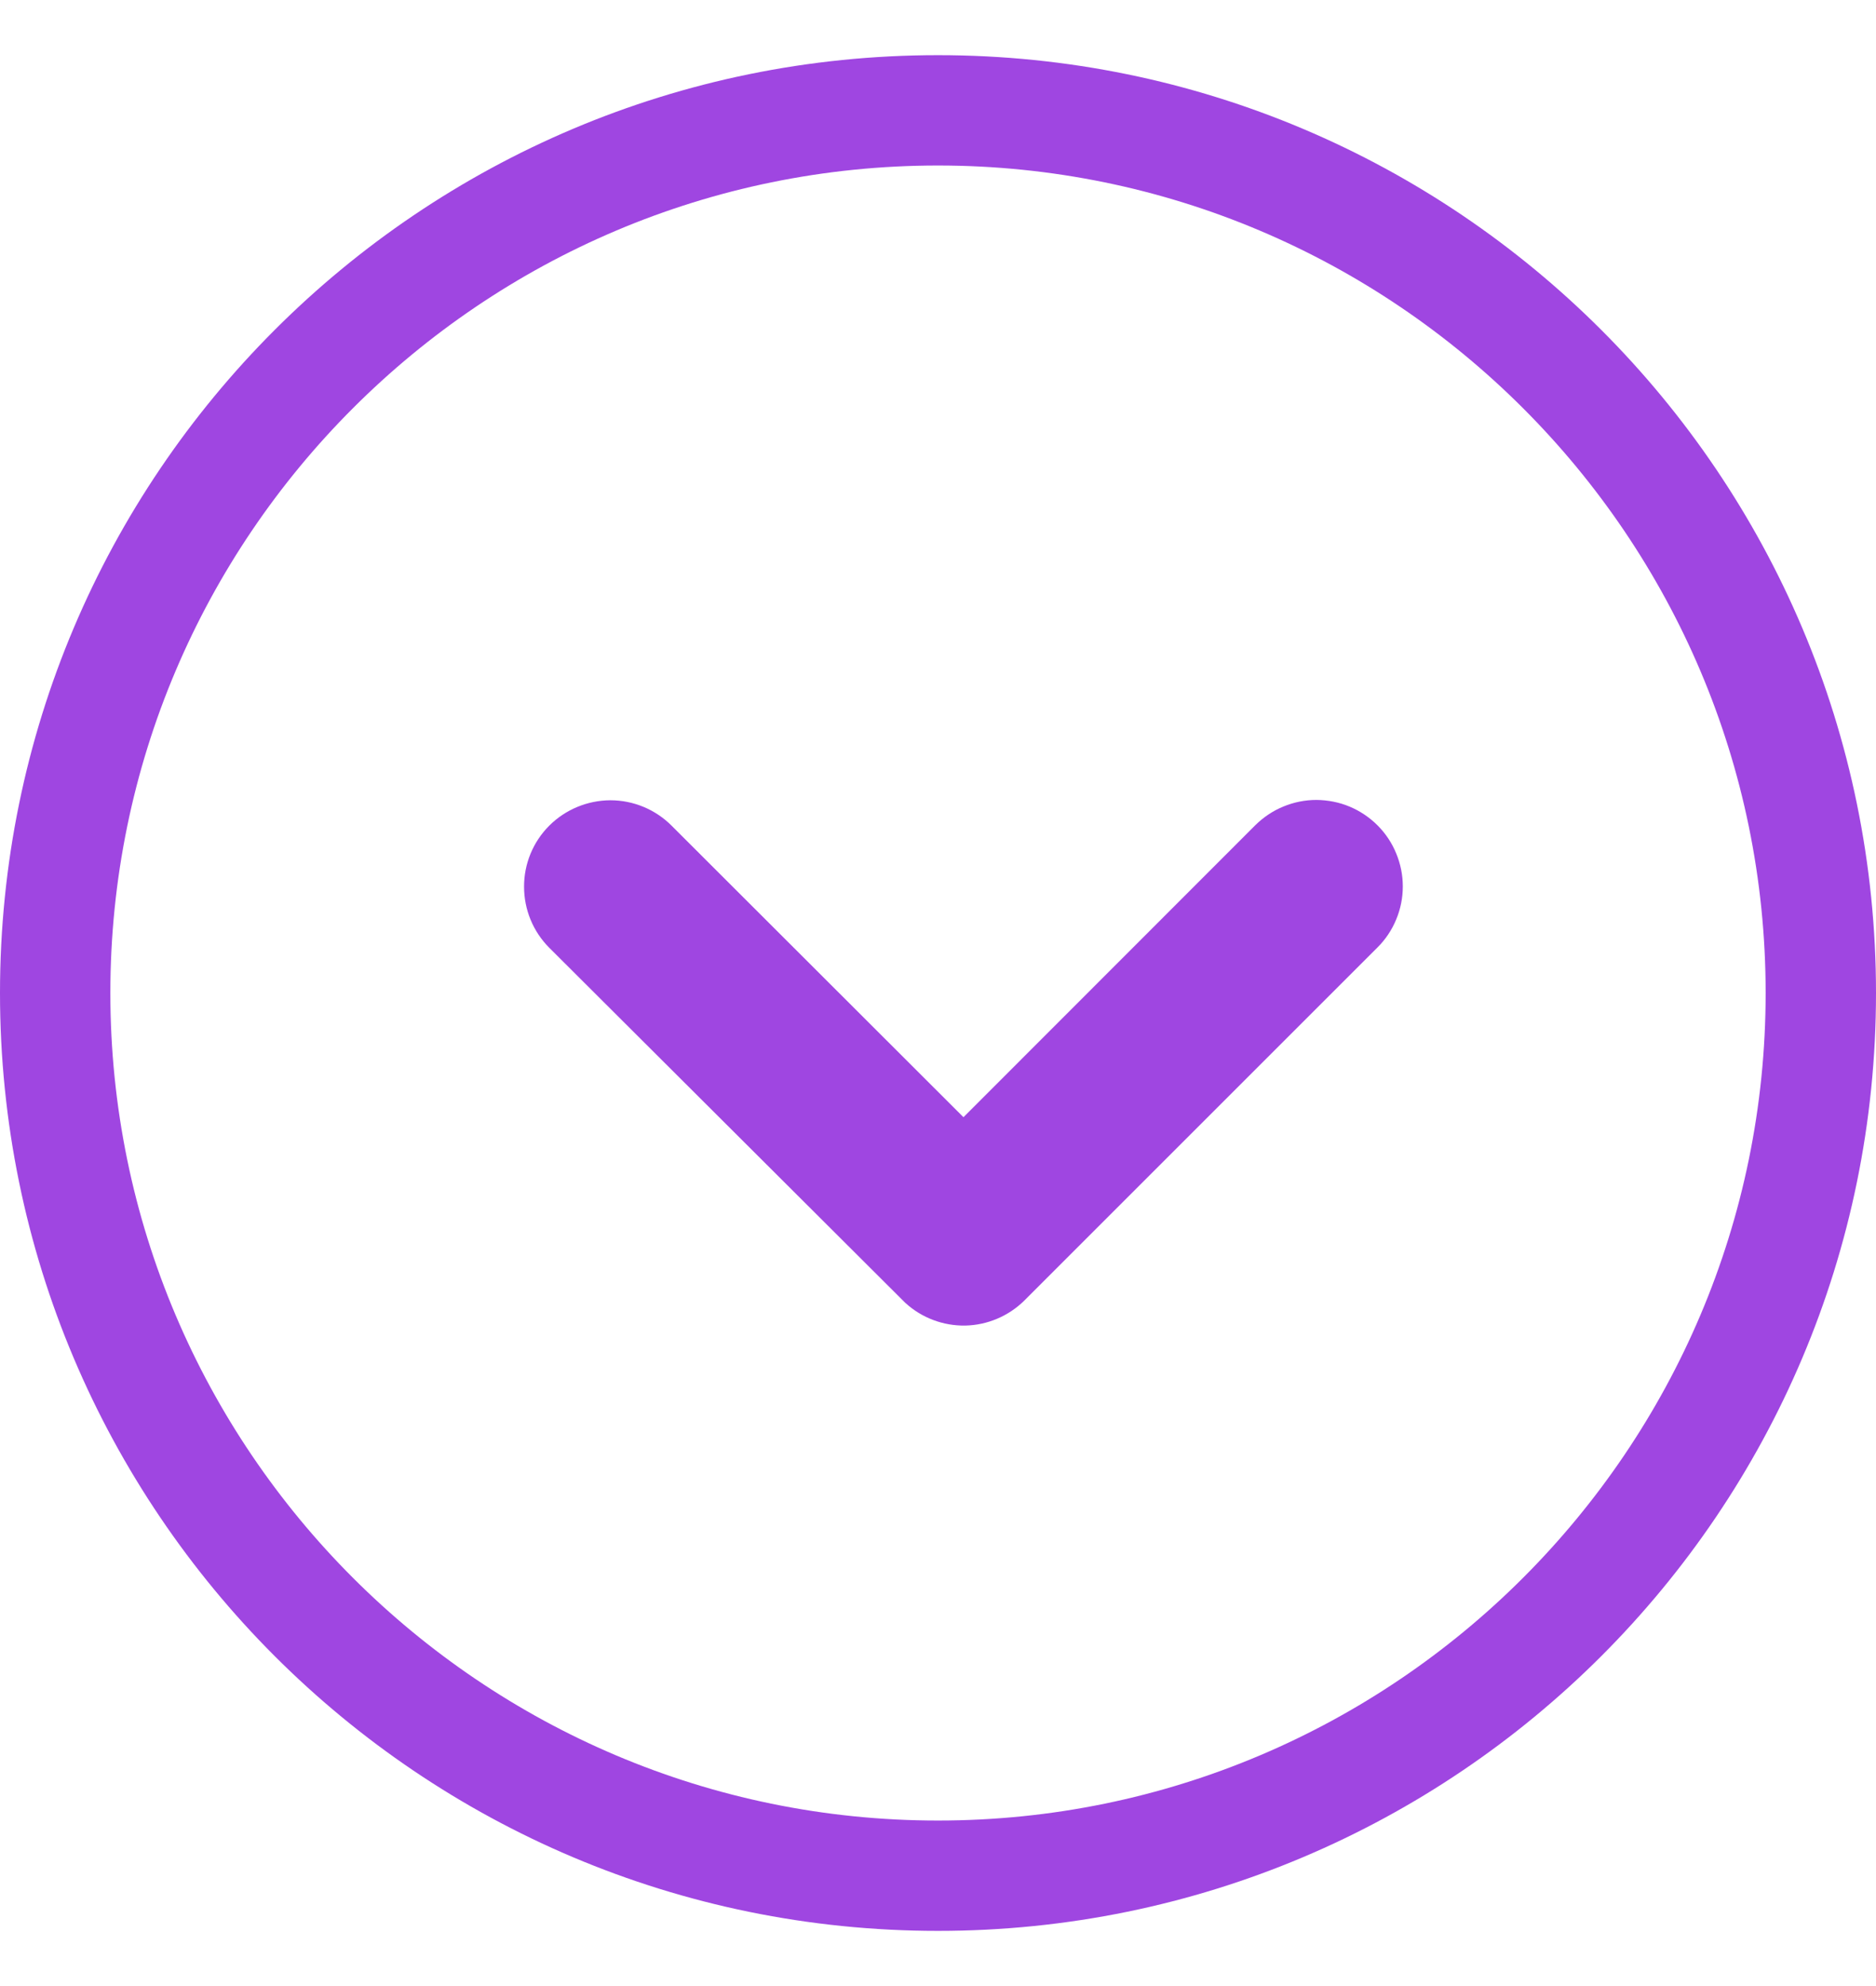<svg width="17" height="18" viewBox="0 0 17 18" fill="none" xmlns="http://www.w3.org/2000/svg">
<path d="M8.5 1.5C4.364 1.5 1 4.864 1 9C1 13.136 4.364 16.5 8.5 16.5C12.636 16.5 16 13.136 16 9C16 4.864 12.636 1.5 8.5 1.5ZM8.5 0.5C13.194 0.5 17 4.306 17 9C17 13.694 13.194 17.5 8.5 17.5C3.806 17.5 0 13.694 0 9C0 4.306 3.806 0.5 8.5 0.5Z" fill="#9F46E1"/>
<path d="M8.731 10.479L11.552 7.656C11.602 7.607 11.661 7.567 11.725 7.541C11.79 7.514 11.859 7.5 11.929 7.5C11.999 7.501 12.069 7.514 12.133 7.541C12.198 7.568 12.257 7.608 12.306 7.657C12.356 7.707 12.395 7.766 12.421 7.83C12.448 7.895 12.462 7.964 12.462 8.034C12.462 8.104 12.448 8.174 12.421 8.238C12.394 8.303 12.355 8.362 12.305 8.411L9.105 11.611C9.008 11.706 8.878 11.761 8.742 11.764C8.607 11.766 8.475 11.717 8.374 11.625L5.155 8.414C5.055 8.314 4.999 8.179 4.999 8.037C4.998 7.896 5.054 7.76 5.154 7.66C5.254 7.56 5.39 7.504 5.531 7.503C5.672 7.503 5.808 7.559 5.908 7.659L8.731 10.479Z" fill="#9F46E1" stroke="#9F46E1" stroke-width="0.5"/>
</svg>
